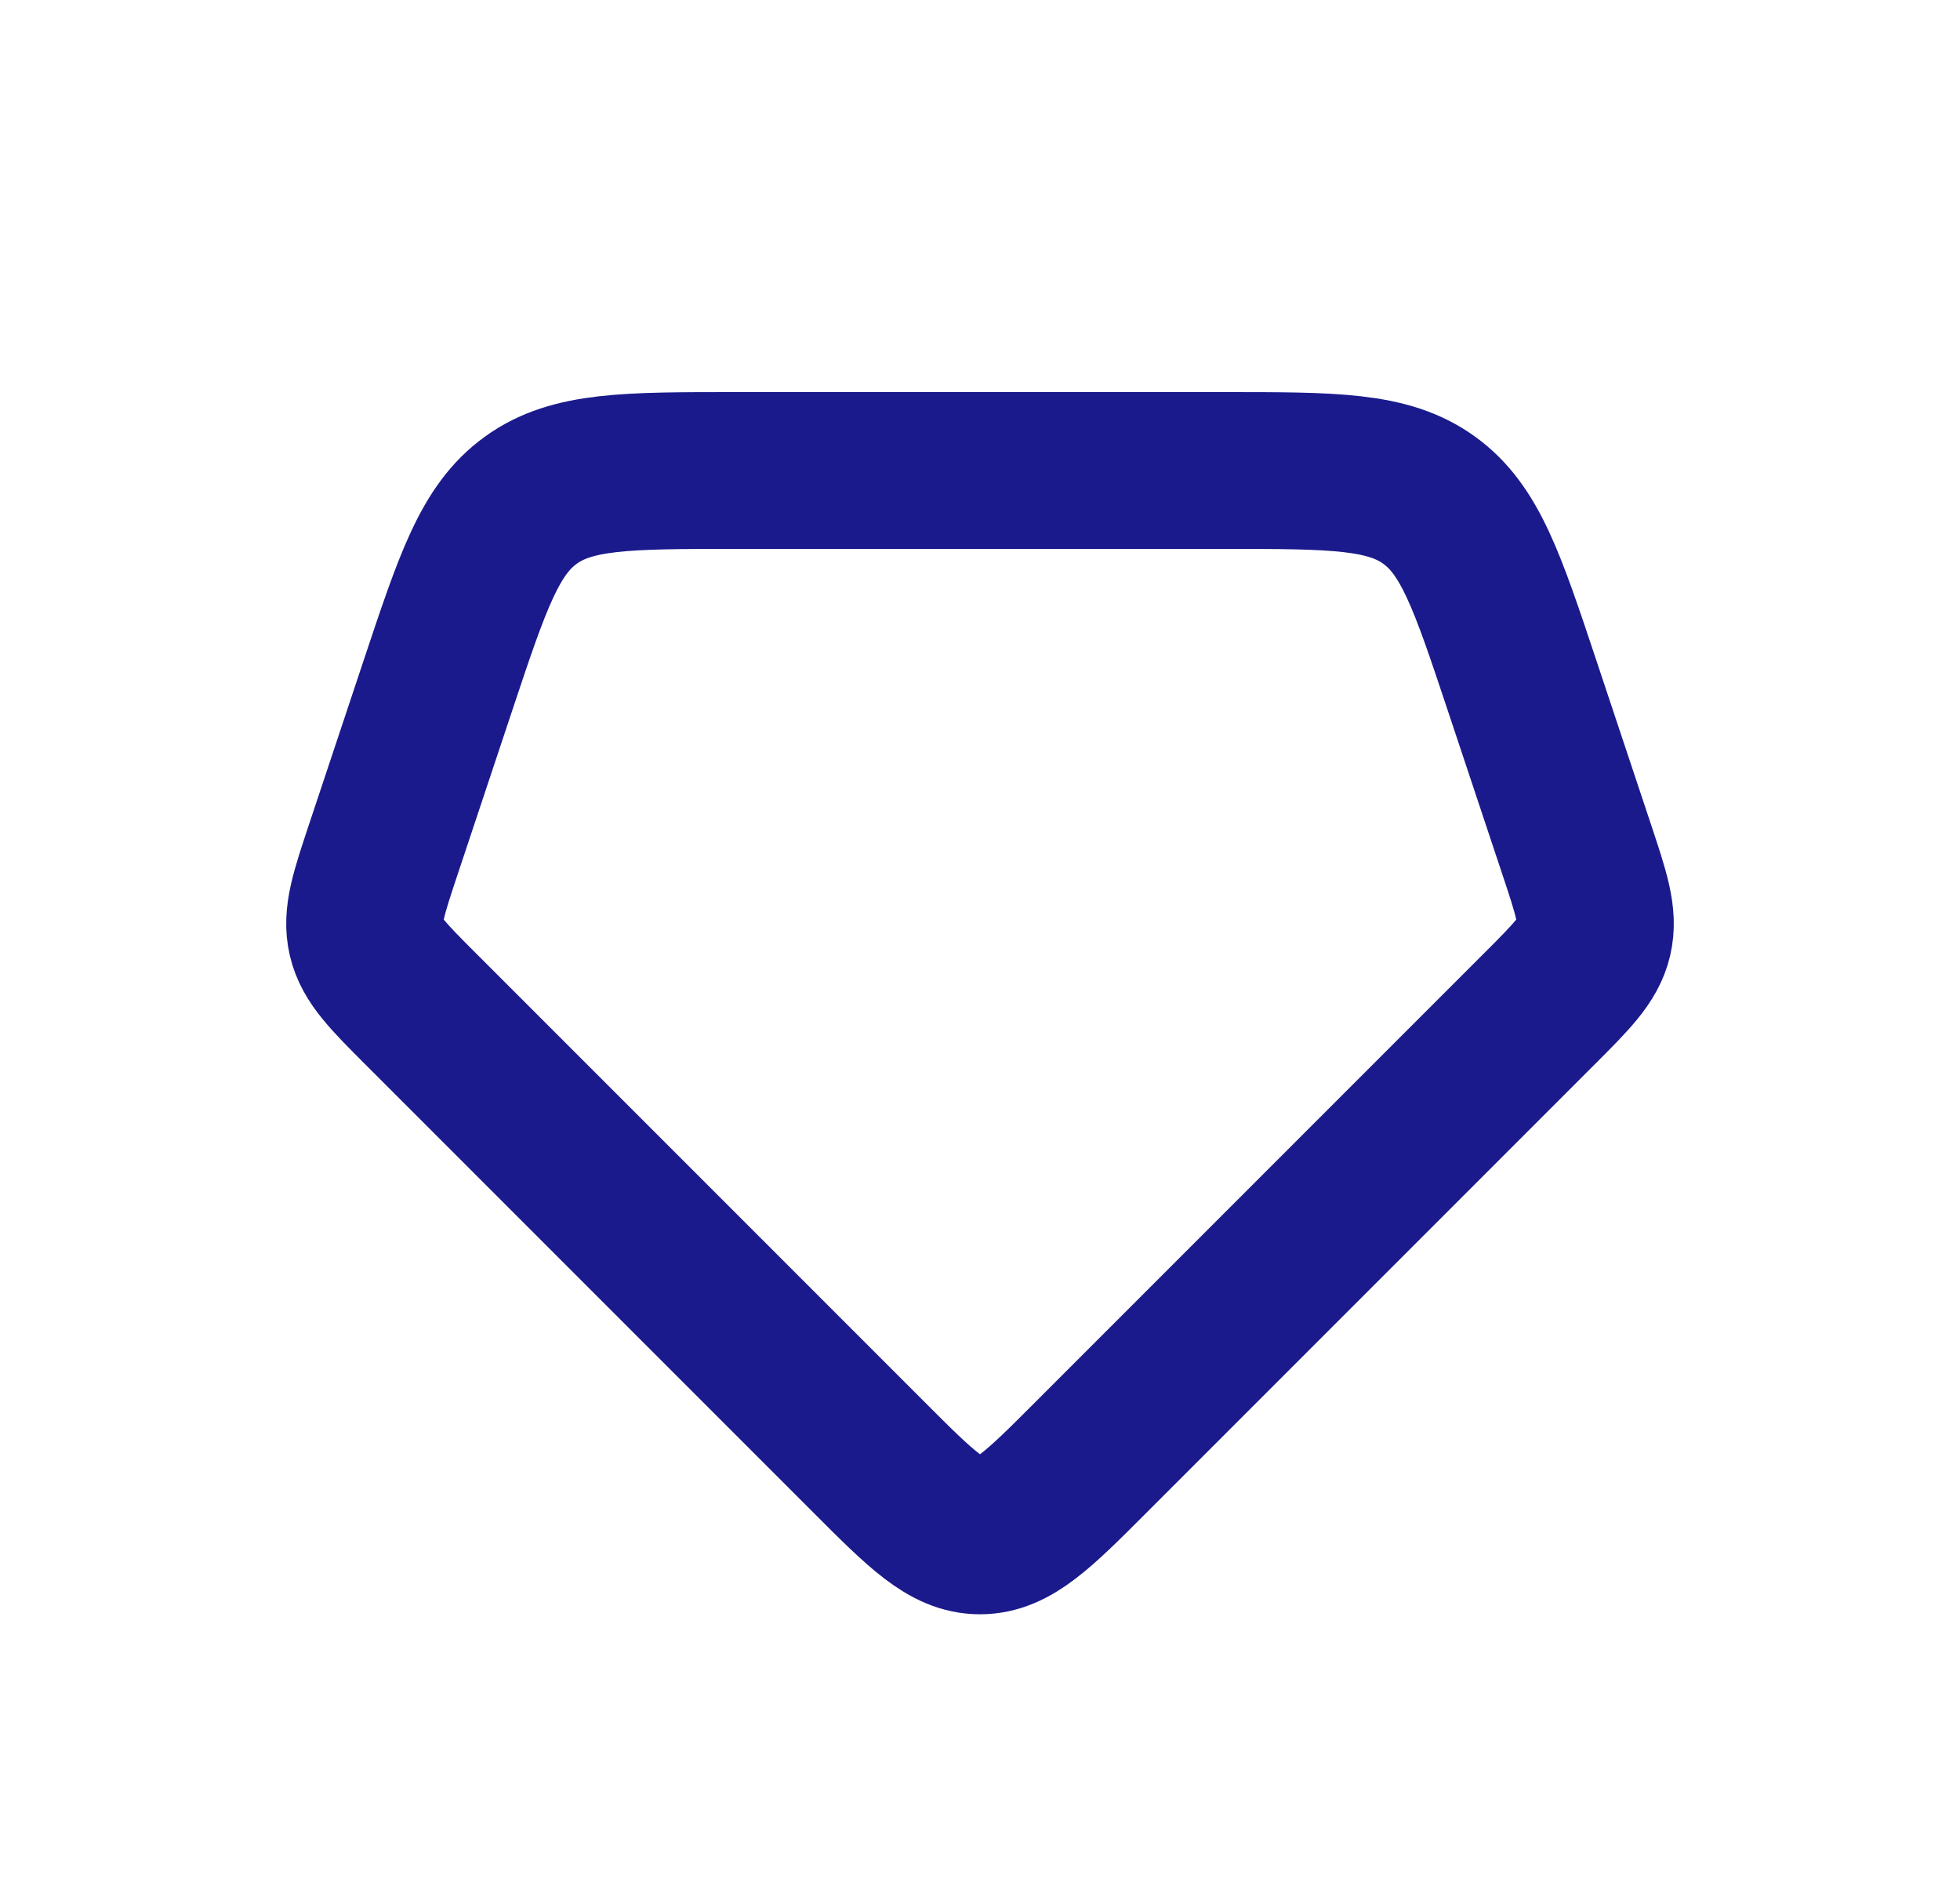<svg width="25" height="24" viewBox="0 0 25 24" fill="none" xmlns="http://www.w3.org/2000/svg">
<path d="M5.374 12.874L11.086 18.586C11.752 19.253 12.086 19.586 12.5 19.586C12.914 19.586 13.248 19.253 13.914 18.586L19.626 12.874C20.051 12.449 20.264 12.236 20.329 11.96C20.394 11.683 20.299 11.398 20.109 10.827L19.412 8.735C18.972 7.415 18.752 6.755 18.228 6.378C17.704 6 17.008 6 15.617 6H9.383C7.992 6 7.296 6 6.772 6.378C6.248 6.755 6.028 7.415 5.588 8.735L4.891 10.827C4.701 11.398 4.606 11.683 4.671 11.96C4.736 12.236 4.949 12.449 5.374 12.874Z" stroke="#1A1A8D" stroke-width="2" stroke-linecap="round"/>
</svg>
